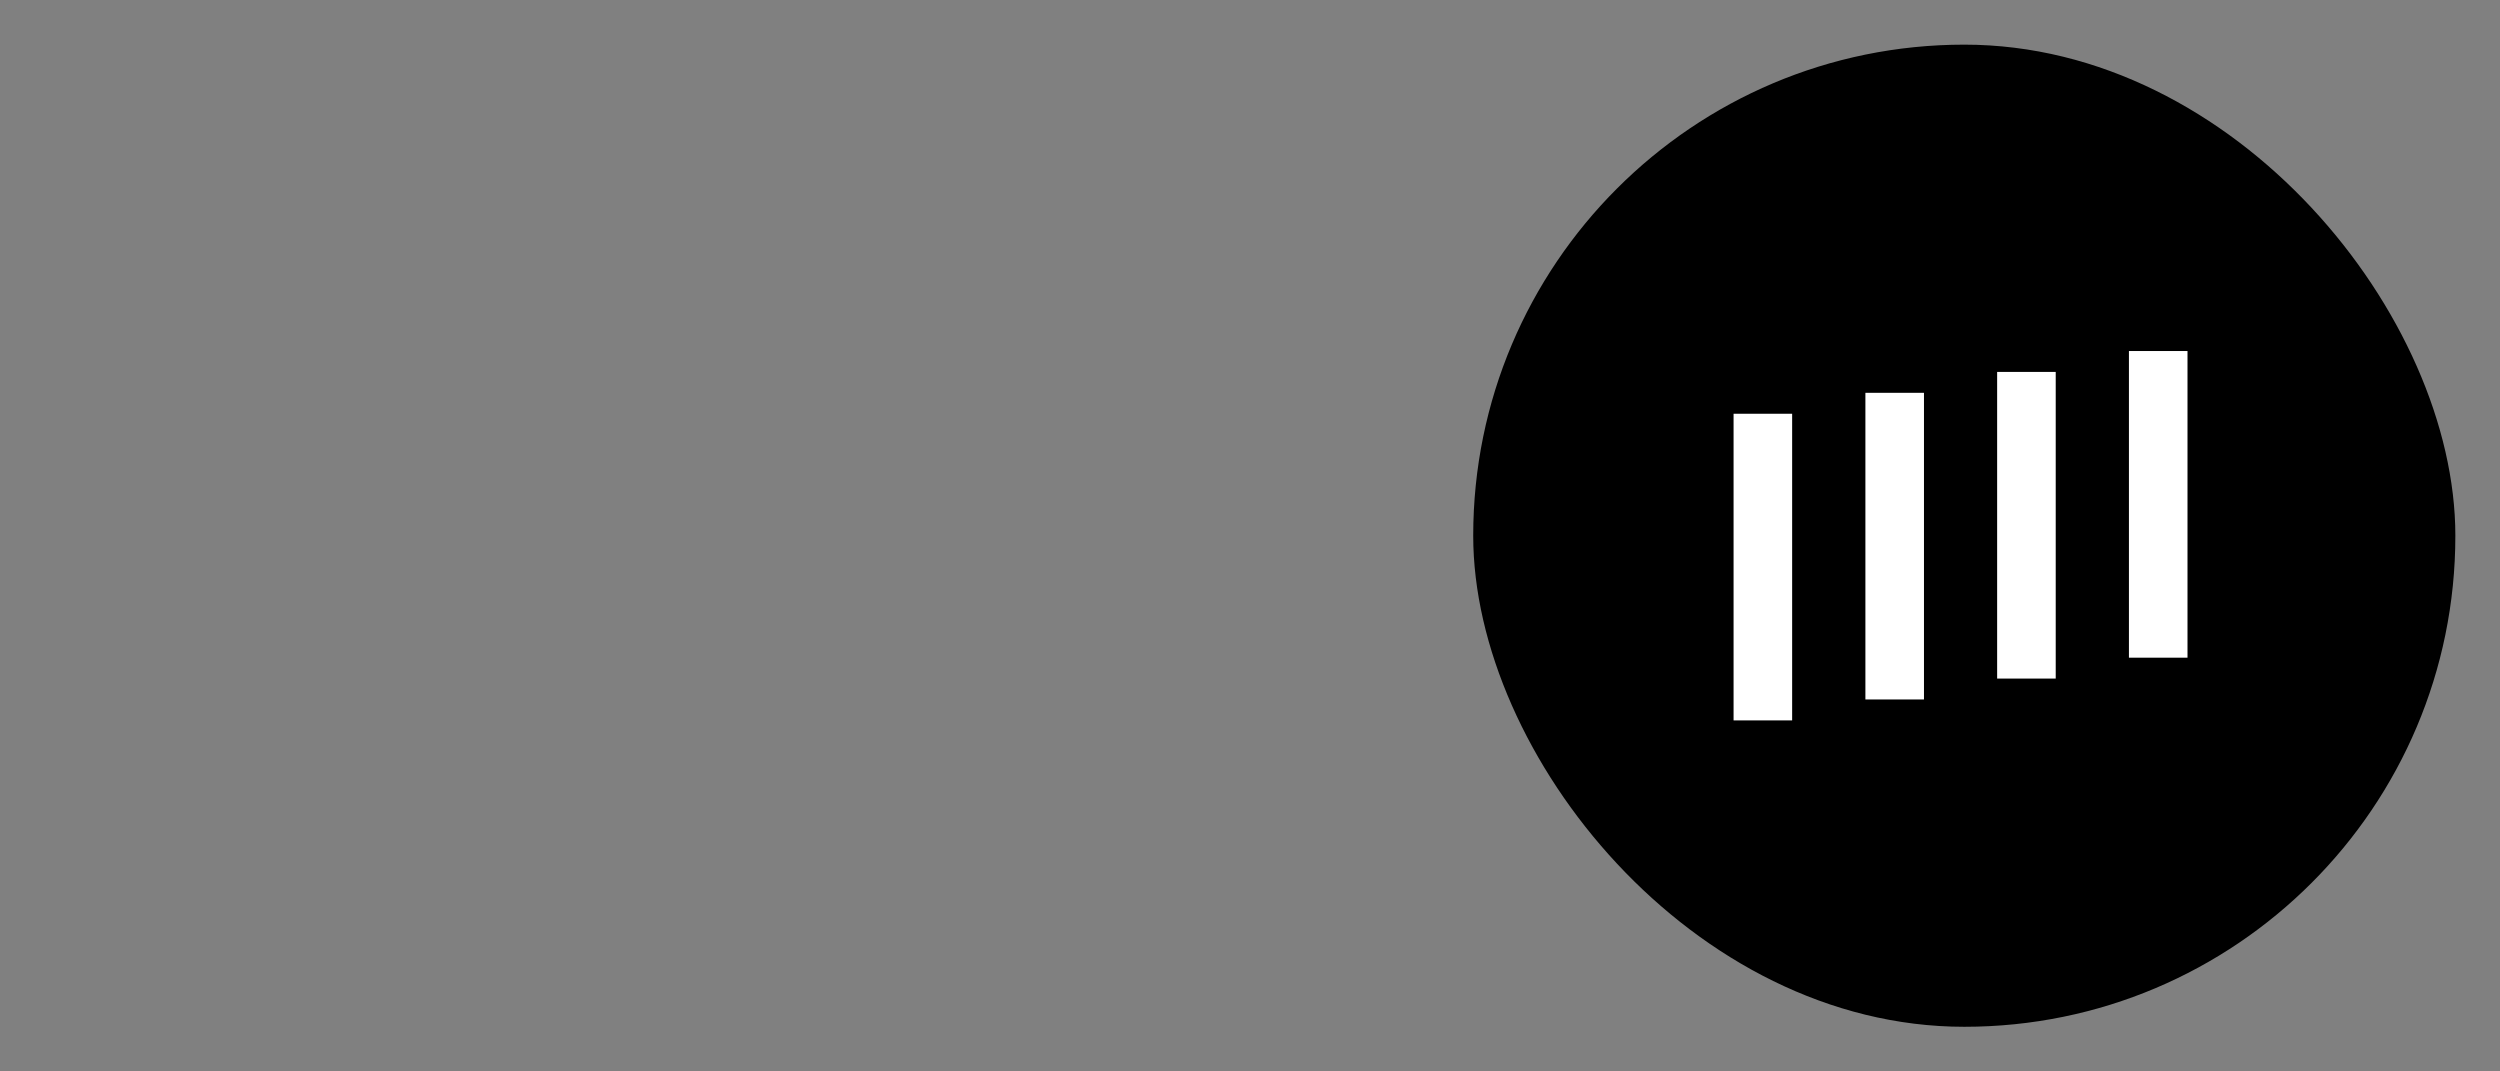 <svg width="56" height="24" viewBox="0 0 56 24" fill="none" xmlns="http://www.w3.org/2000/svg">
<rect x="0" y="0" width="56" height="24" fill="#808080" stroke="none"/>
<rect x="33" y="1" width="22" height="22" rx="11" fill="black"/>
<path d="M49 7.863H47.688V14.732H49V7.863Z" fill="white"/>
<path d="M40.144 9.268H38.832V16.137H40.144V9.268Z" fill="white"/>
<path d="M43.097 8.799H41.785V15.668H43.097V8.799Z" fill="white"/>
<path d="M46.048 8.331H44.736V15.2H46.048V8.331Z" fill="white"/>
</svg>
